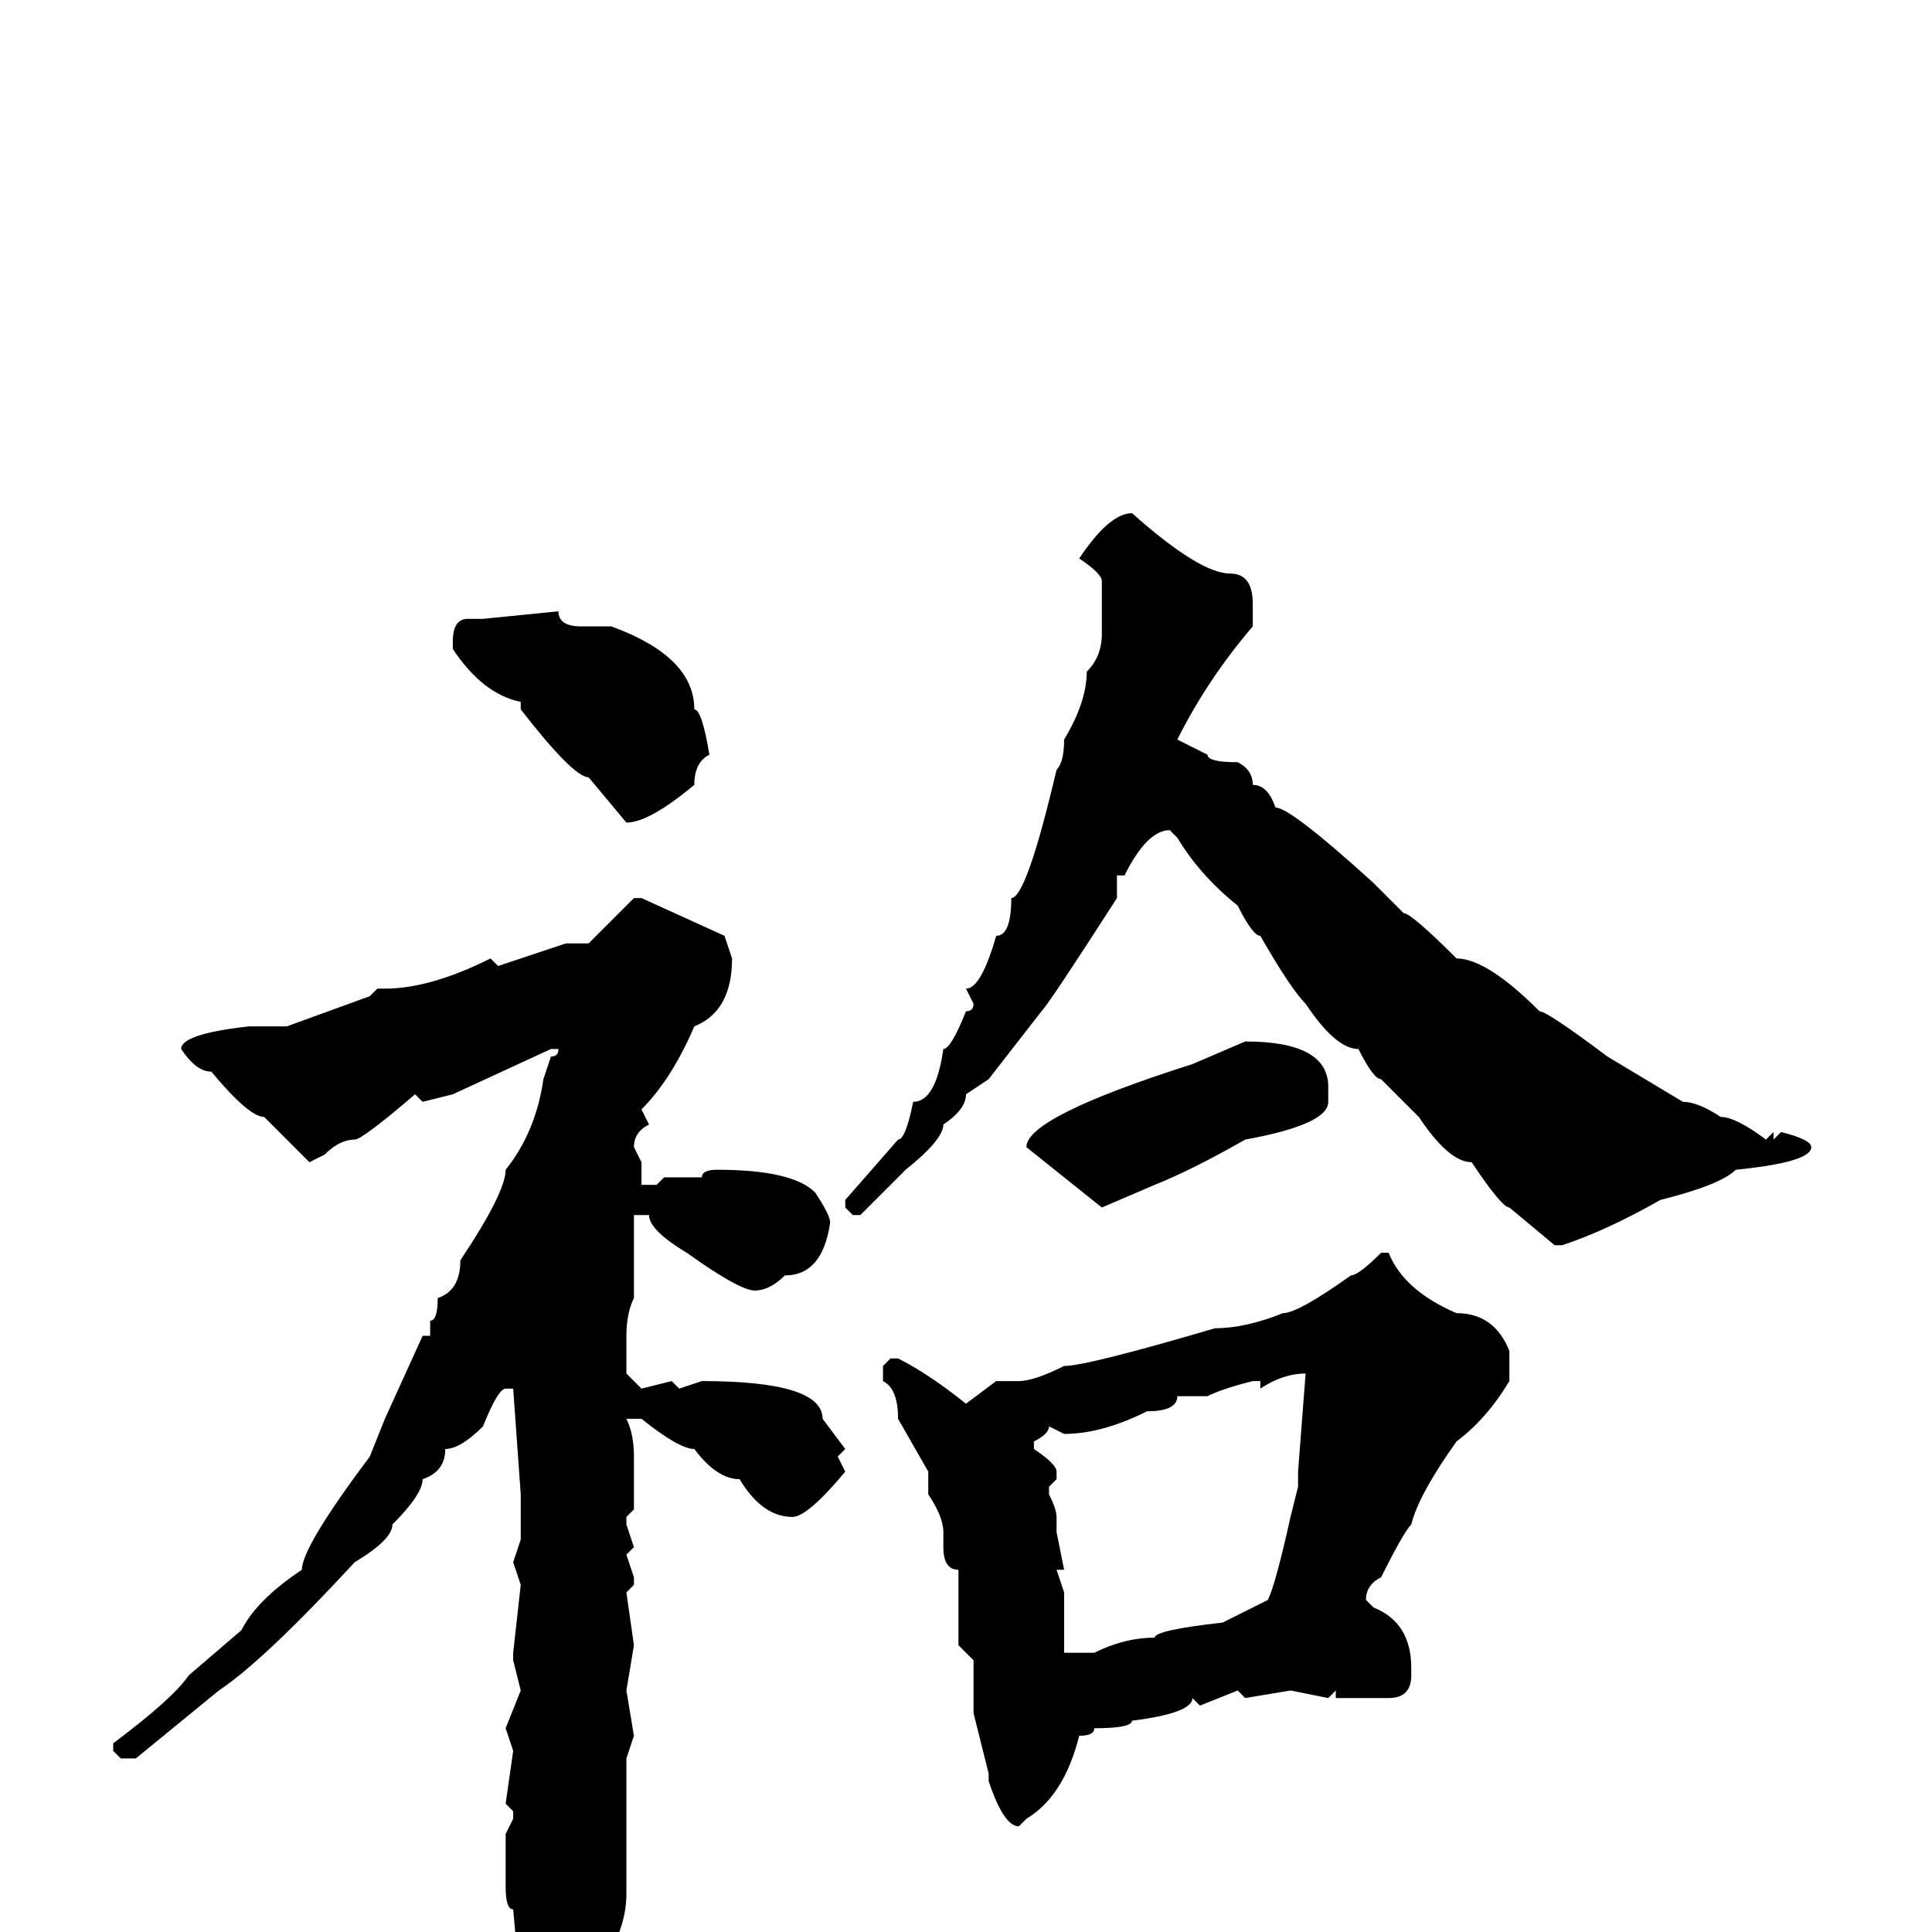 <svg xmlns="http://www.w3.org/2000/svg" viewBox="0 -256 256 256">
	<path fill="#000000" d="M150 -188Q159 -180 163 -180Q166 -180 166 -176V-173Q160 -166 156 -158L160 -156Q160 -155 164 -155Q166 -154 166 -152Q168 -152 169 -149Q171 -149 182 -139L186 -135Q187 -135 193 -129Q197 -129 204 -122Q205 -122 213 -116L223 -110Q225 -110 228 -108Q230 -108 234 -105L235 -106V-105L236 -106Q240 -105 240 -104Q240 -102 230 -101Q228 -99 220 -97Q213 -93 207 -91H206L200 -96Q199 -96 195 -102Q192 -102 188 -108L183 -113Q182 -113 180 -117Q177 -117 173 -123Q171 -125 167 -132Q166 -132 164 -136Q159 -140 156 -145L155 -146Q152 -146 149 -140H148V-137Q139 -123 138 -122L131 -113L128 -111Q128 -109 125 -107Q125 -105 120 -101L114 -95H113L112 -96V-97L119 -105Q120 -105 121 -110Q124 -110 125 -117Q126 -117 128 -122Q129 -122 129 -123L128 -125Q130 -125 132 -132Q134 -132 134 -137Q136 -137 140 -154Q141 -155 141 -158Q144 -163 144 -167Q146 -169 146 -172V-177V-179Q146 -180 143 -182Q147 -188 150 -188ZM74 -175Q74 -173 77 -173H81Q92 -169 92 -162Q93 -162 94 -156Q92 -155 92 -152Q86 -147 83 -147L78 -153Q76 -153 69 -162V-163Q64 -164 60 -170V-171Q60 -174 62 -174H64ZM84 -137H85L96 -132L97 -129Q97 -122 92 -120Q89 -113 85 -109L86 -107Q84 -106 84 -104L85 -102V-99H87L88 -100H91H93Q93 -101 95 -101Q105 -101 108 -98Q110 -95 110 -94Q109 -87 104 -87Q102 -85 100 -85Q98 -85 91 -90Q86 -93 86 -95H84V-92V-87V-84Q83 -82 83 -79V-74L85 -72L89 -73L90 -72L93 -73Q109 -73 109 -68L112 -64L111 -63L112 -61Q107 -55 105 -55Q101 -55 98 -60Q95 -60 92 -64Q90 -64 85 -68H83Q84 -66 84 -63V-56L83 -55V-54L84 -51L83 -50L84 -47V-46L83 -45L84 -38L83 -32L84 -26L83 -23V-17V-14V-5Q83 3 73 12H71L69 10H70V9Q69 9 68 -3Q67 -3 67 -6V-13L68 -15V-16L67 -17L68 -24L67 -27L69 -32L68 -36V-37L69 -46L68 -49L69 -52V-58L68 -72H67Q66 -72 64 -67Q61 -64 59 -64Q59 -61 56 -60Q56 -58 52 -54Q52 -52 47 -49Q35 -36 29 -32L18 -23H16L15 -24V-25Q23 -31 25 -34L32 -40Q34 -44 40 -48Q40 -51 49 -63L51 -68L56 -79H57V-81Q58 -81 58 -84Q61 -85 61 -89Q67 -98 67 -101Q71 -106 72 -113L73 -116Q74 -116 74 -117H73L60 -111L56 -110L55 -111Q48 -105 47 -105Q45 -105 43 -103L41 -102L35 -108Q33 -108 28 -114Q26 -114 24 -117Q24 -119 33 -120H35H38L49 -124L50 -125H51Q57 -125 65 -129L66 -128L75 -131H78ZM165 -118Q176 -118 176 -112V-110Q176 -107 165 -105Q158 -101 153 -99L146 -96L136 -104Q136 -108 158 -115ZM184 -90Q186 -85 193 -82Q198 -82 200 -77V-76V-73Q197 -68 193 -65Q188 -58 187 -54Q186 -53 183 -47Q181 -46 181 -44L182 -43Q187 -41 187 -35V-34Q187 -31 184 -31H177V-32L176 -31L171 -32L165 -31L164 -32L159 -30L158 -31Q158 -29 150 -28Q150 -27 145 -27Q145 -26 143 -26Q141 -18 136 -15L135 -14Q133 -14 131 -20V-21L129 -29V-36L127 -38V-48Q125 -48 125 -51V-53Q125 -55 123 -58V-61L119 -68Q119 -72 117 -73V-74V-75L118 -76H119Q123 -74 128 -70L132 -73H135Q137 -73 141 -75Q144 -75 161 -80Q165 -80 170 -82Q172 -82 179 -87Q180 -87 183 -90ZM167 -72V-73H166Q162 -72 160 -71H156Q156 -69 152 -69Q146 -66 141 -66L139 -67Q139 -66 137 -65V-64Q140 -62 140 -61V-60L139 -59V-58Q140 -56 140 -55V-53L141 -48H140L141 -45V-41V-37H145Q149 -39 153 -39Q153 -40 162 -41L168 -44Q169 -46 171 -55L172 -59V-61L173 -74Q170 -74 167 -72Z"/>
</svg>